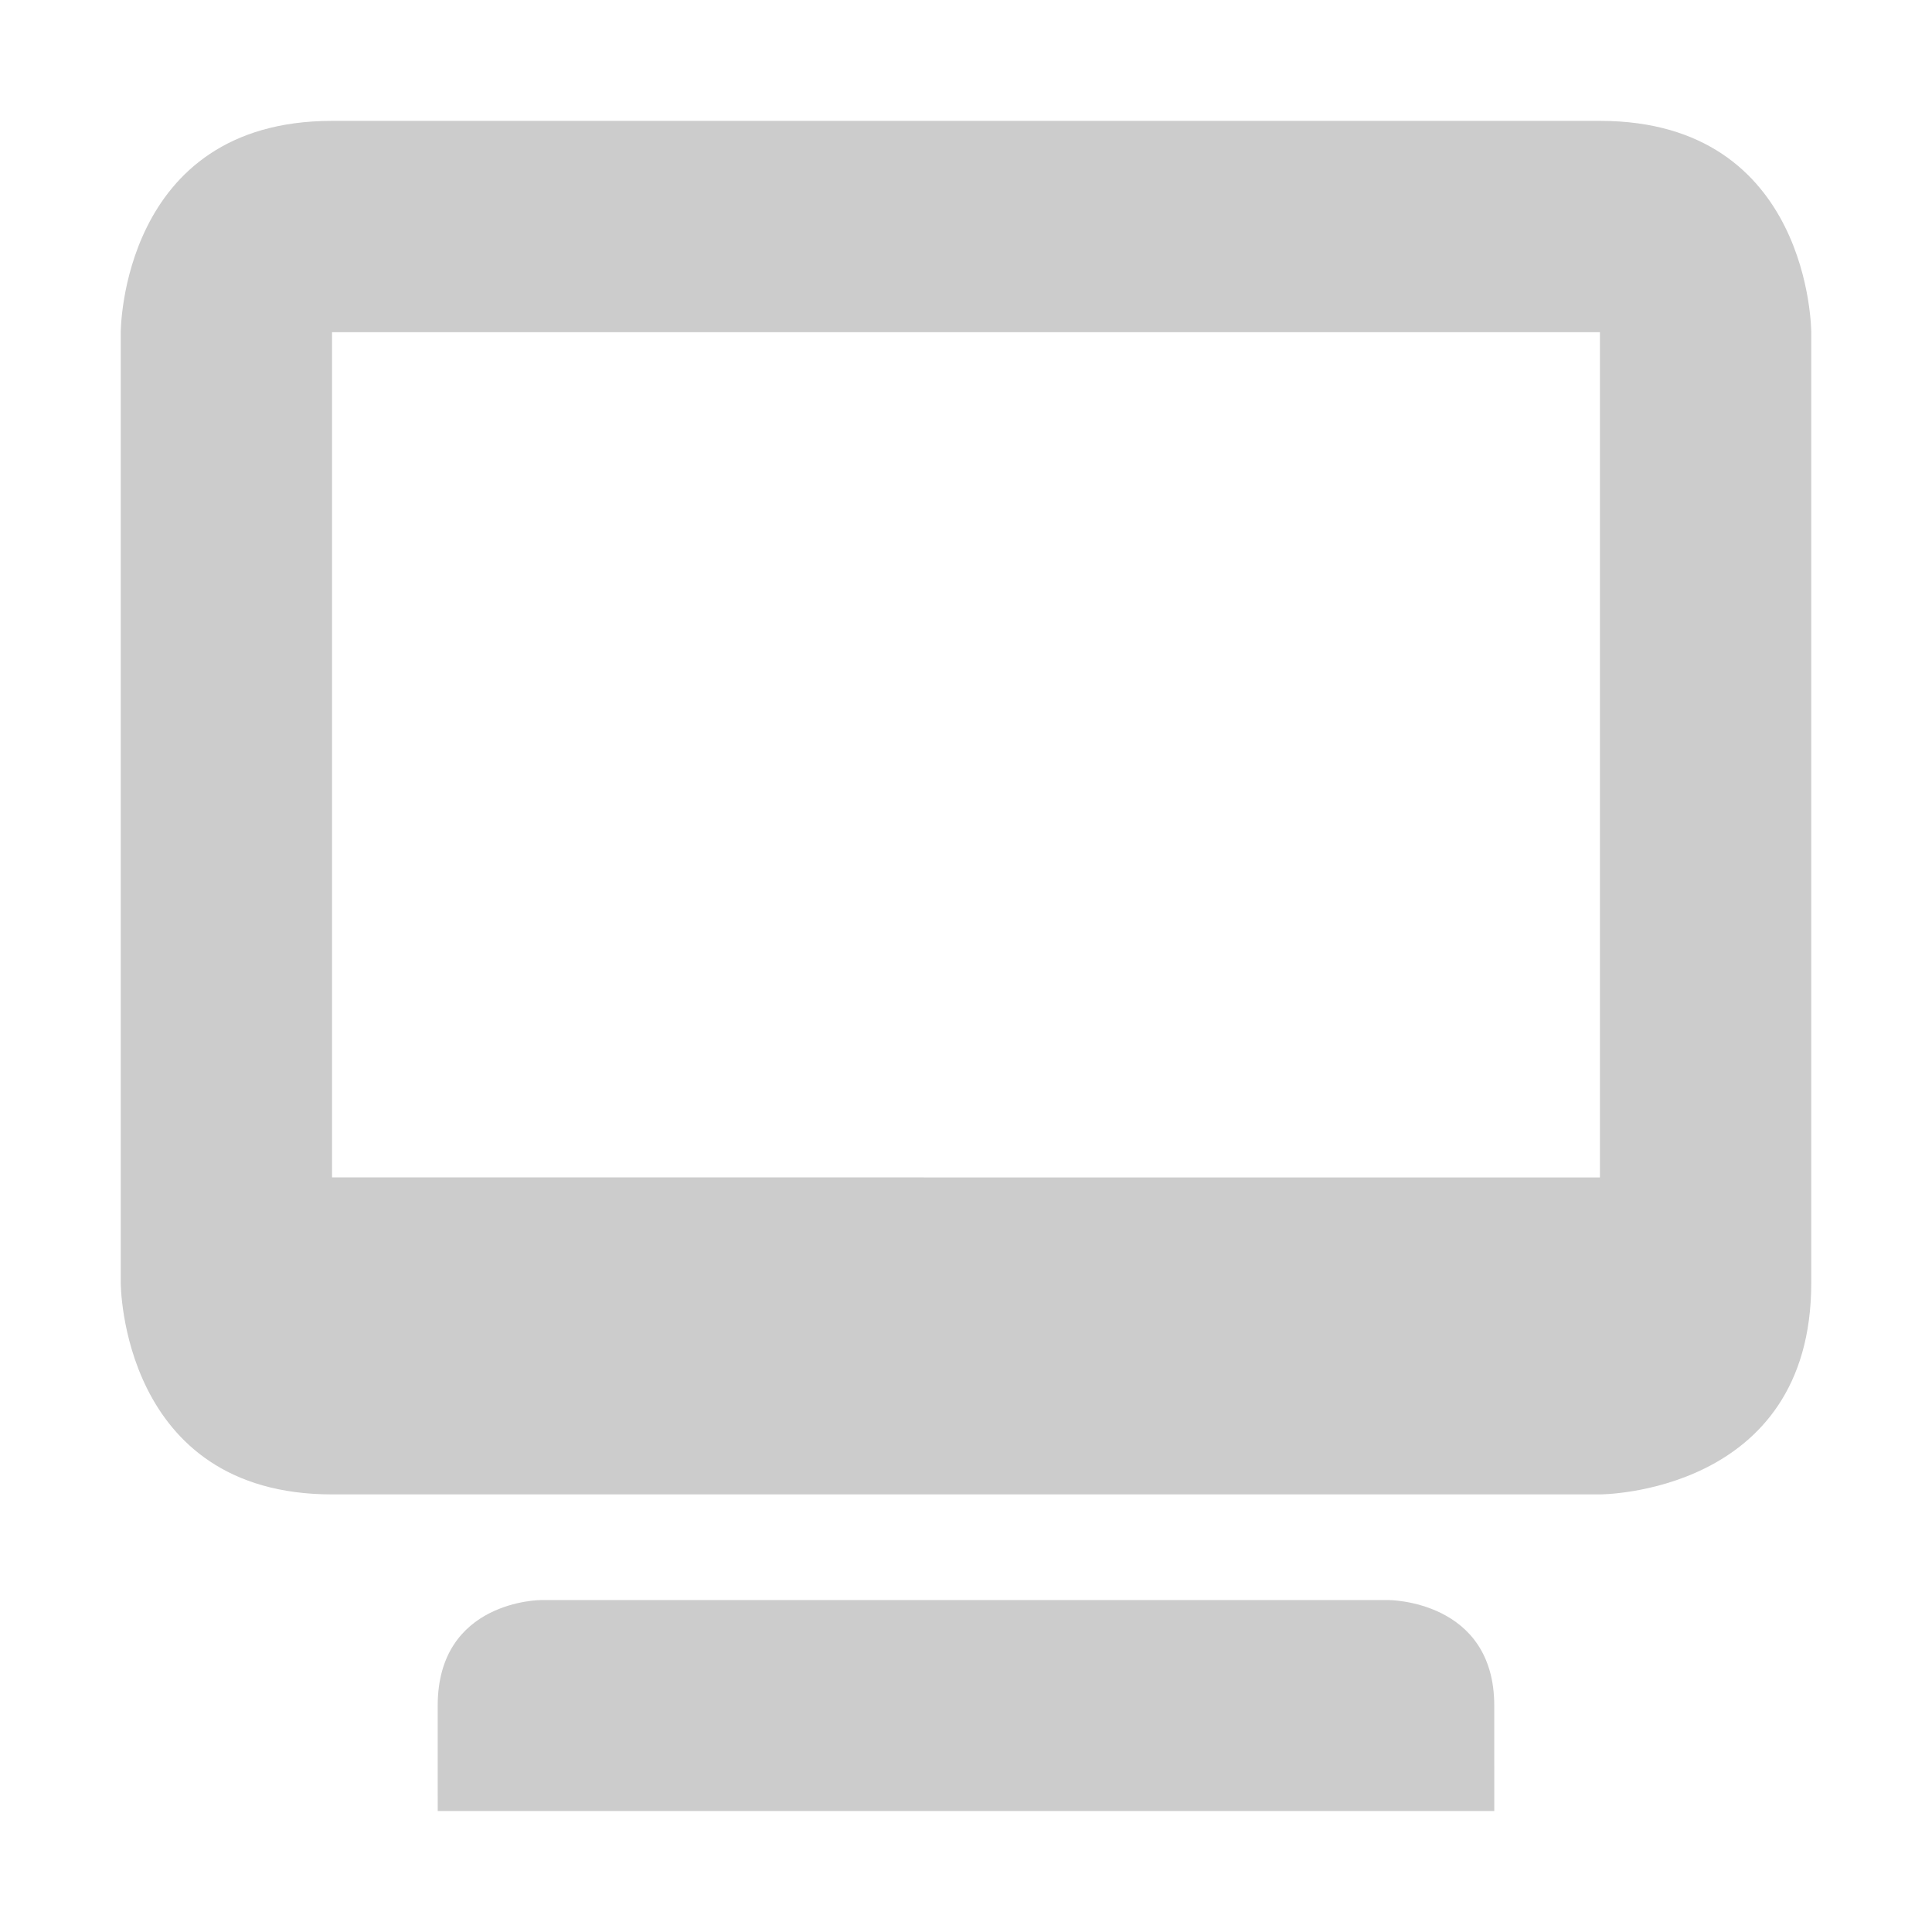 <?xml version="1.0" encoding="UTF-8" standalone="no"?>
<svg
   xmlns:osb="http://www.openswatchbook.org/uri/2009/osb"
   xmlns:dc="http://purl.org/dc/elements/1.1/"
   xmlns:cc="http://creativecommons.org/ns#"
   xmlns:rdf="http://www.w3.org/1999/02/22-rdf-syntax-ns#"
   xmlns:svg="http://www.w3.org/2000/svg"
   xmlns="http://www.w3.org/2000/svg"
   xmlns:sodipodi="http://sodipodi.sourceforge.net/DTD/sodipodi-0.dtd"
   xmlns:inkscape="http://www.inkscape.org/namespaces/inkscape"
   enable-background="new"
   viewBox="0 0 16 16"
   height="16"
   width="16"
   id="svg3295"
   version="1.1"
   inkscape:version="0.91 r13725"
   sodipodi:docname="user-desktop-symbolic.svg">
  <defs
     id="defs3301">
    <linearGradient
       osb:paint="solid"
       id="linearGradient5606">
      <stop
         style="stop-color:#000000;stop-opacity:1;"
         offset="0"
         id="stop5608" />
    </linearGradient>
    <filter
       style="color-interpolation-filters:sRGB"
       id="filter7554-2"
       inkscape:collect="always">
      <feBlend
         mode="darken"
         in2="BackgroundImage"
         id="feBlend7556-0"
         inkscape:collect="always" />
    </filter>
  </defs>
  <sodipodi:namedview
     pagecolor="#ffffff"
     bordercolor="#cccccc"
     borderopacity="1"
     objecttolerance="10"
     gridtolerance="10"
     guidetolerance="10"
     inkscape:pageopacity="0"
     inkscape:pageshadow="2"
     inkscape:window-width="1366"
     inkscape:window-height="708"
     id="namedview3299"
     showgrid="false"
     inkscape:zoom="20.85965"
     inkscape:cx="8.443041"
     inkscape:cy="6.6151624"
     inkscape:window-x="0"
     inkscape:window-y="24"
     inkscape:window-maximized="1"
     inkscape:current-layer="svg3295" />
  <path
     style="fill:#cccccc;fill-opacity:1;stroke:none"
     sodipodi:nodetypes="sccscccsscccccccccccc"
     id="path8126-3"
     d="m 2.75,1.001 c -1.75,0 -1.75,1.75 -1.75,1.75 l 0,7.875 c 0,0 1.75e-4,1.75 1.75,1.75 l 10.5,0 c 0,0 1.75,0 1.75,-1.75 1.75e-4,-0.003 0,-4.959 0,-7.875 0,0 1.75e-4,-1.75 -1.75,-1.75 z m -1.837e-4,1.75 10.5,0 0,7 -10.5,-3.15e-4 z m 0.875,11.375 1.75e-4,0.872 8.75,0 -1.75e-4,-0.872 c 0,-0.875 -0.875,-0.875 -0.875,-0.875 l -7.019,0 c 0,0 -0.856,0 -0.856,0.875 z"
     inkscape:connector-curvature="0" />
  <g
     id="layer10-6"
     inkscape:label="devices"
     style="display:inline;filter:url(#filter7554-2)"
     transform="matrix(1,0,0,1,-435.552,227.713)" />
  <g
     id="layer1-8"
     inkscape:label="places"
     style="display:inline"
     transform="matrix(1,0,0,1,-194.549,-389.295)" />
  <g
     id="layer14-6"
     inkscape:label="mimetypes"
     style="display:inline"
     transform="matrix(1,0,0,1,-435.552,227.713)" />
  <g
     id="layer15-8"
     inkscape:label="emblems"
     style="display:inline"
     transform="matrix(1,0,0,1,-435.552,227.713)" />
  <g
     id="g71291-97"
     inkscape:label="emotes"
     style="display:inline"
     transform="matrix(1,0,0,1,-435.552,227.713)" />
  <g
     id="layer2-4"
     inkscape:label="categories"
     style="display:inline"
     transform="matrix(1,0,0,1,-194.549,-239.293)" />
  <g
     id="g6058-6"
     inkscape:label="apps"
     style="display:inline"
     transform="matrix(1,0,0,1,-194.549,-239.293)" />
  <g
     id="layer12-5"
     inkscape:label="actions"
     style="display:inline"
     transform="matrix(1,0,0,1,-435.552,227.713)" />
</svg>
